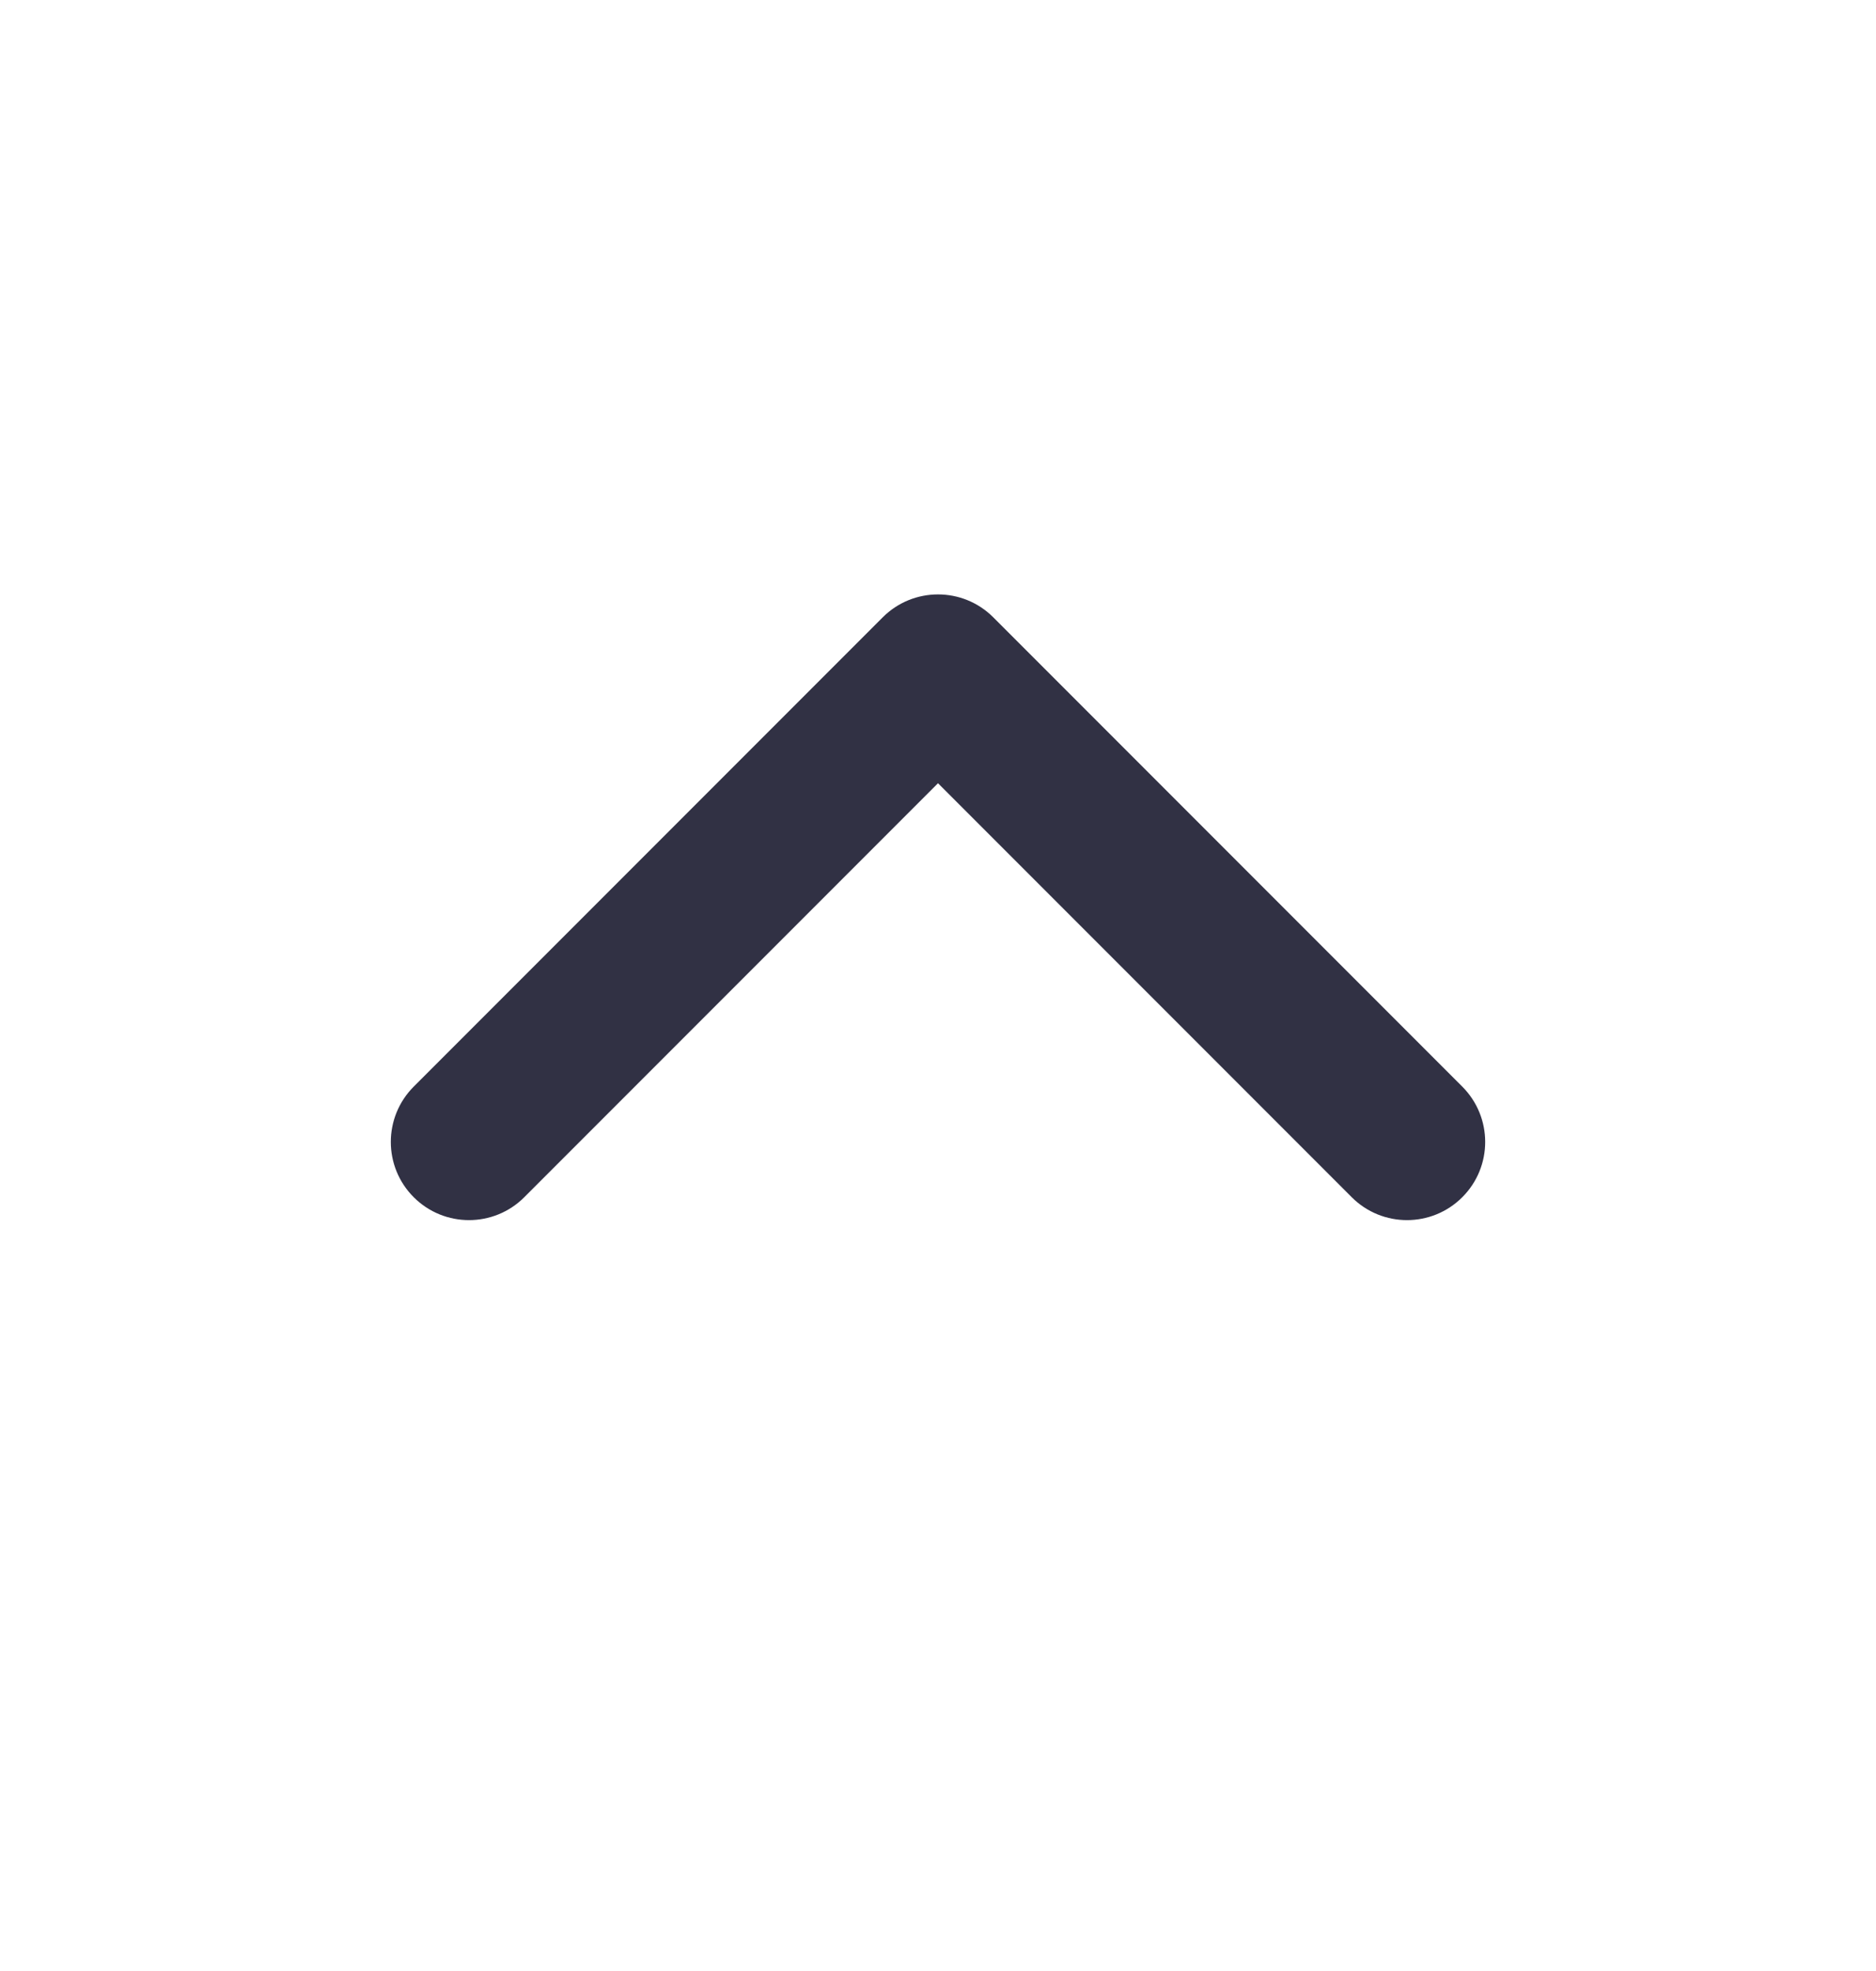 <svg width="20" height="21" viewBox="0 0 20 21" fill="none" xmlns="http://www.w3.org/2000/svg">
<path fill-rule="evenodd" clip-rule="evenodd" d="M14.411 12.756C14.736 13.081 15.264 13.081 15.589 12.756C15.915 12.431 15.915 11.903 15.589 11.577L10.589 6.577C10.264 6.252 9.736 6.252 9.411 6.577L4.411 11.577C4.085 11.903 4.085 12.431 4.411 12.756C4.736 13.081 5.264 13.081 5.589 12.756L10 8.345L14.411 12.756Z" fill="#313144"/>
</svg>
